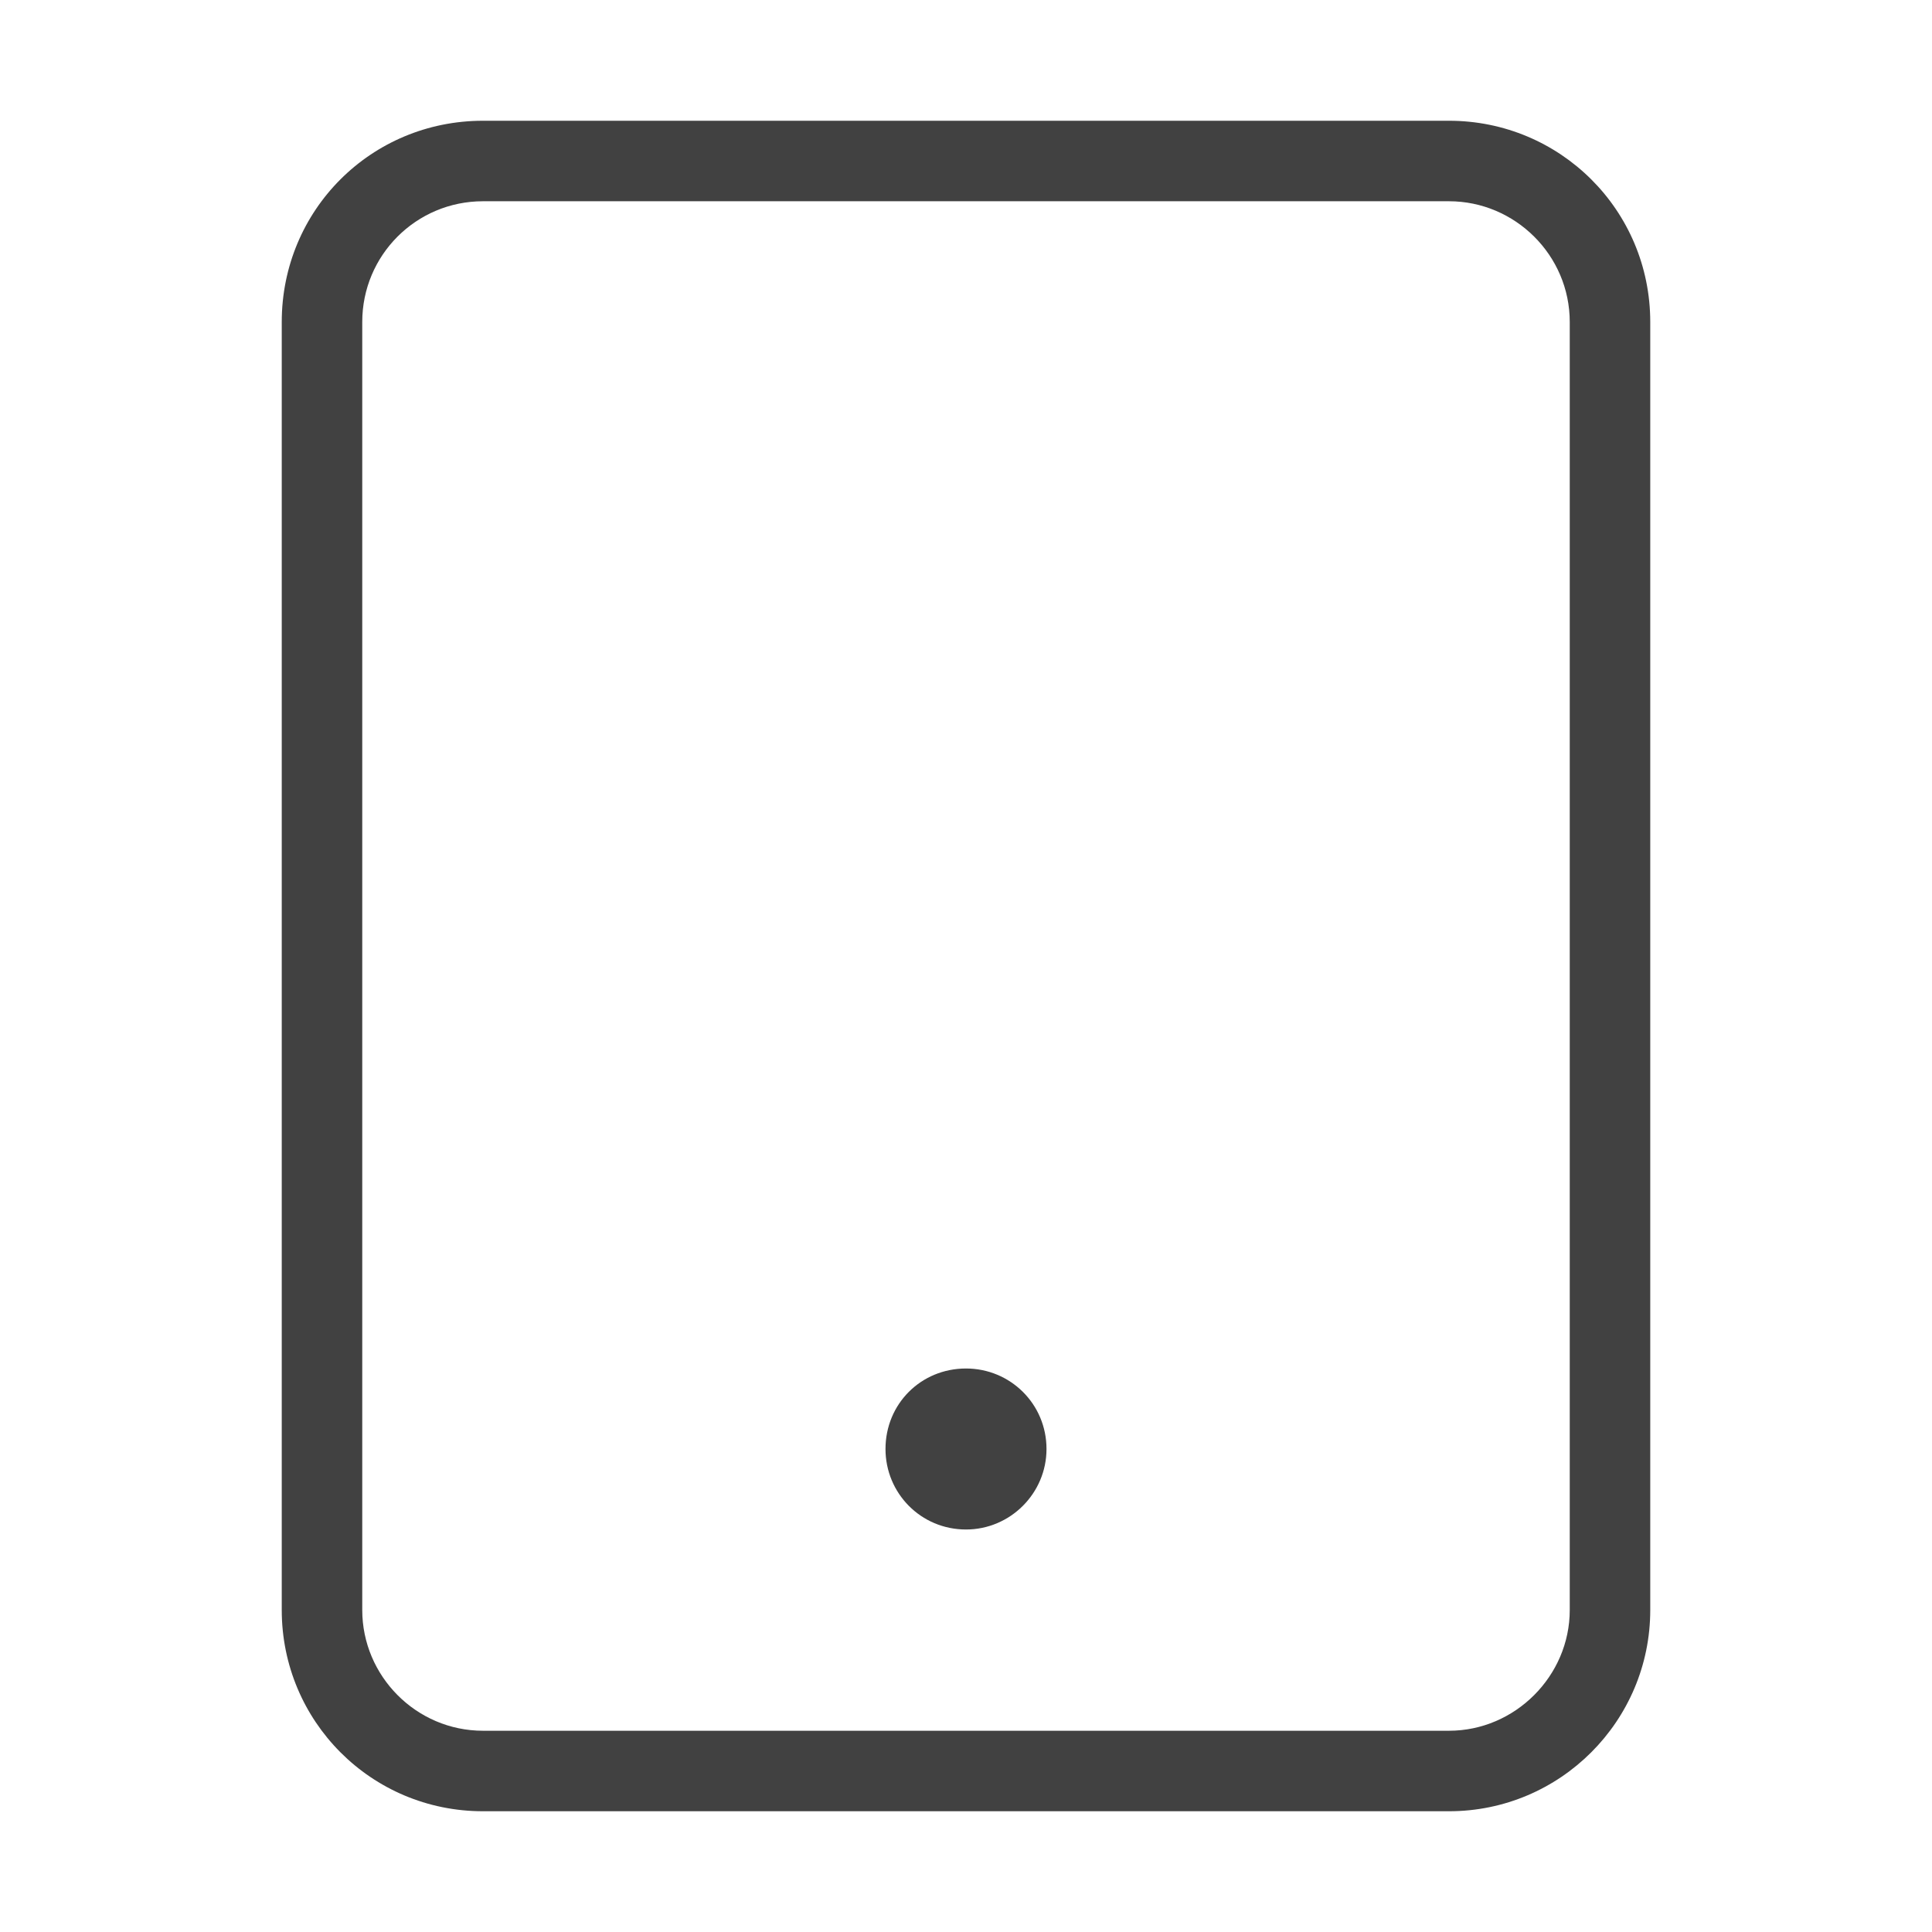 <svg width="24" height="24" viewBox="0 0 24 24" fill="none" xmlns="http://www.w3.org/2000/svg" xmlns:xlink="http://www.w3.org/1999/xlink">
	<desc>
			Created with Pixso.
	</desc>
	<defs/>
	<rect id="feather-icon / tablet" rx="0" width="23" height="23" transform="translate(0.5 0.5)" fill="#FFFFFF" fill-opacity="0"/>
	<path id="Rectangle-path (Stroke)" d="M20.5 20C20.5 21.38 19.38 22.5 18 22.5L6 22.5C4.61 22.5 3.5 21.38 3.5 20L3.5 4C3.5 2.61 4.61 1.5 6 1.5L18 1.5C19.38 1.5 20.5 2.61 20.5 4L20.5 20ZM18 21.5C18.82 21.5 19.5 20.82 19.5 20L19.5 4C19.5 3.17 18.82 2.5 18 2.5L6 2.5C5.17 2.5 4.5 3.17 4.5 4L4.5 20C4.5 20.82 5.17 21.5 6 21.5L18 21.5Z" fill="#414141" fill-opacity="1" fill-rule="evenodd"/>
	<path id="Ellipse" d="M13 18C13 18.55 12.55 19 12 19C11.44 19 11 18.55 11 18C11 17.44 11.44 17 12 17C12.55 17 13 17.44 13 18Z" fill="#414141" fill-opacity="1" fill-rule="nonzero"/>
</svg>
